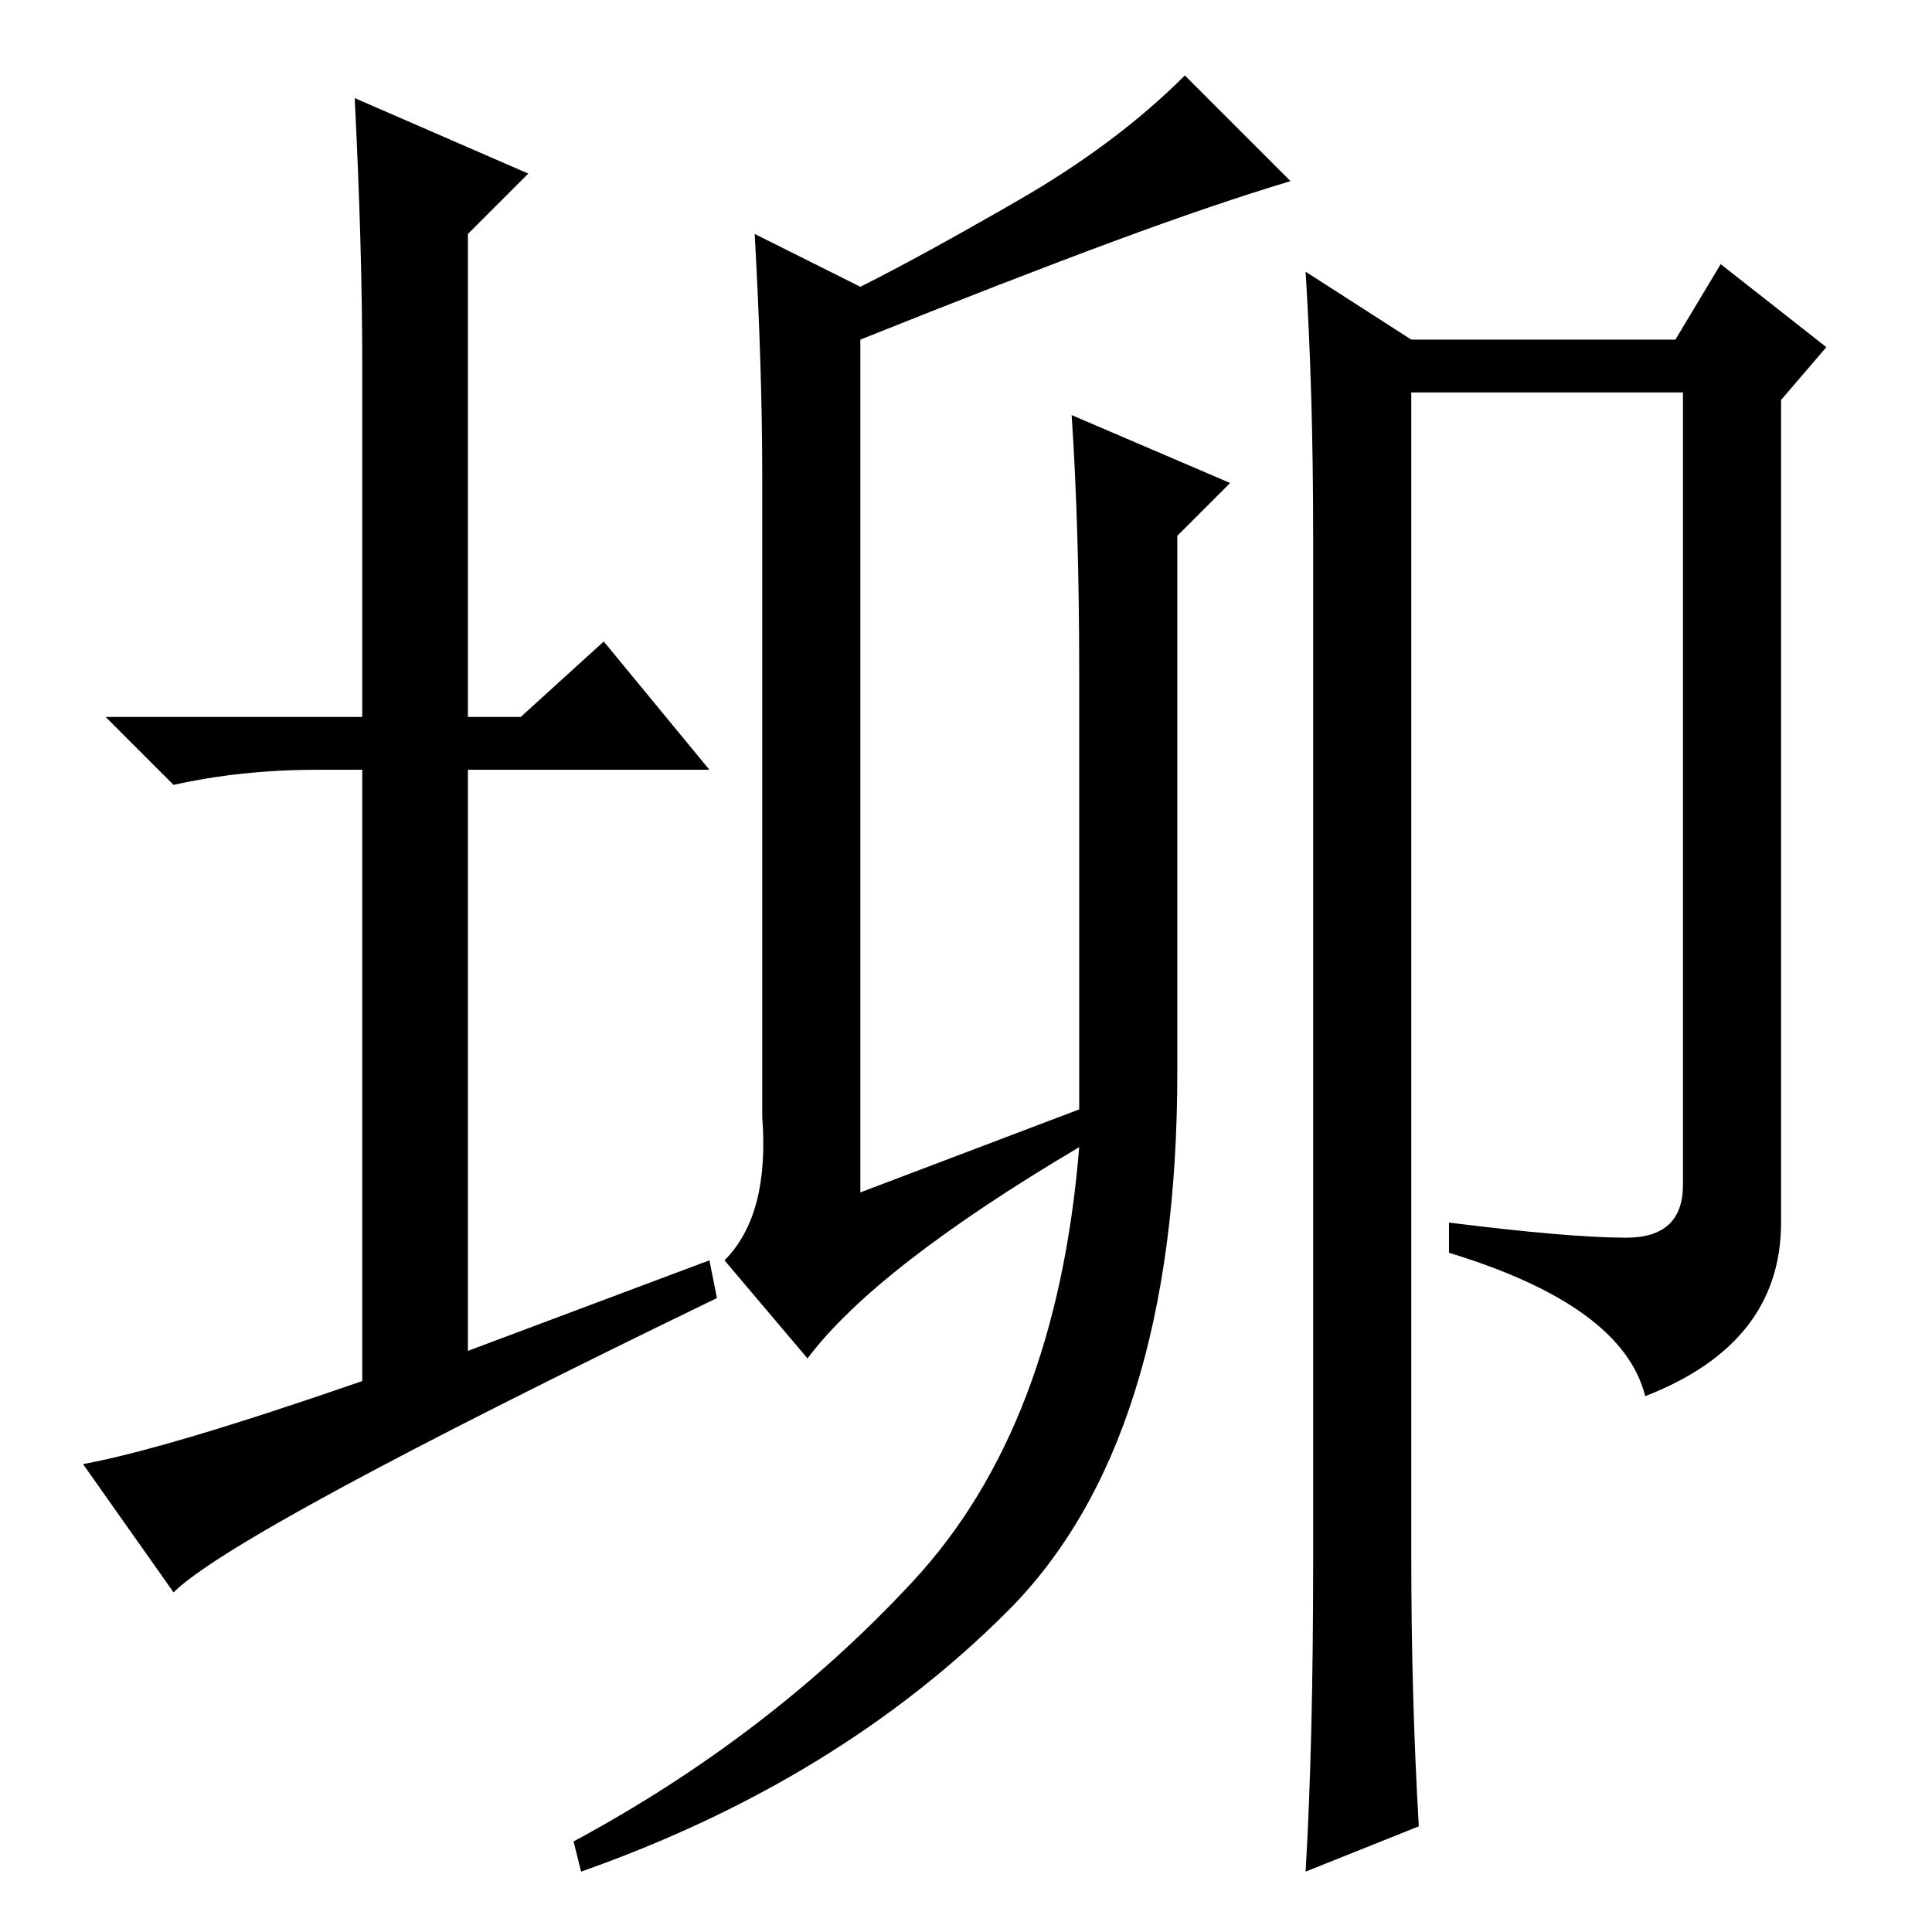 <?xml version="1.0" standalone="no"?>
<!DOCTYPE svg PUBLIC "-//W3C//DTD SVG 1.1//EN" "http://www.w3.org/Graphics/SVG/1.1/DTD/svg11.dtd" >
<svg xmlns="http://www.w3.org/2000/svg" xmlns:xlink="http://www.w3.org/1999/xlink" version="1.1" viewBox="0 -36 256 256">
  <g transform="matrix(1 0 0 -1 0 220)">
   <path fill="currentColor"
d="M94 89l1 -5q-64 -31 -72 -39l-12 17q11 2 37 11v81h-6q-10 0 -19 -2l-9 9h34v47q0 15 -1 35l23 -10l-8 -8v-64h7l11 10l14 -17h-32v-77zM101 193q0 14 -1 32l14 -7q8 4 21 11.5t22 16.5l14 -14q-10 -3 -23.5 -8t-33.5 -13v-113l29 11v58q0 19 -1 34l21 -9l-7 -7v-71
q0 -49 -22.5 -71.5t-56.5 -34.5l-1 4q26 14 45 34.5t22 57.5q-27 -16 -36 -28l-11 13q6 6 5 19v85zM215.5 92q7.5 0 7.5 7v105h-36v-154q0 -19 1 -36l-15 -6q1 17 1 41v136q0 19 -1 35l14 -9h35l6 10l14 -11l-6 -7v-109q0 -16 -18 -23q-3 12 -26 19v4q16 -2 23.5 -2z" />
  </g>

</svg>
